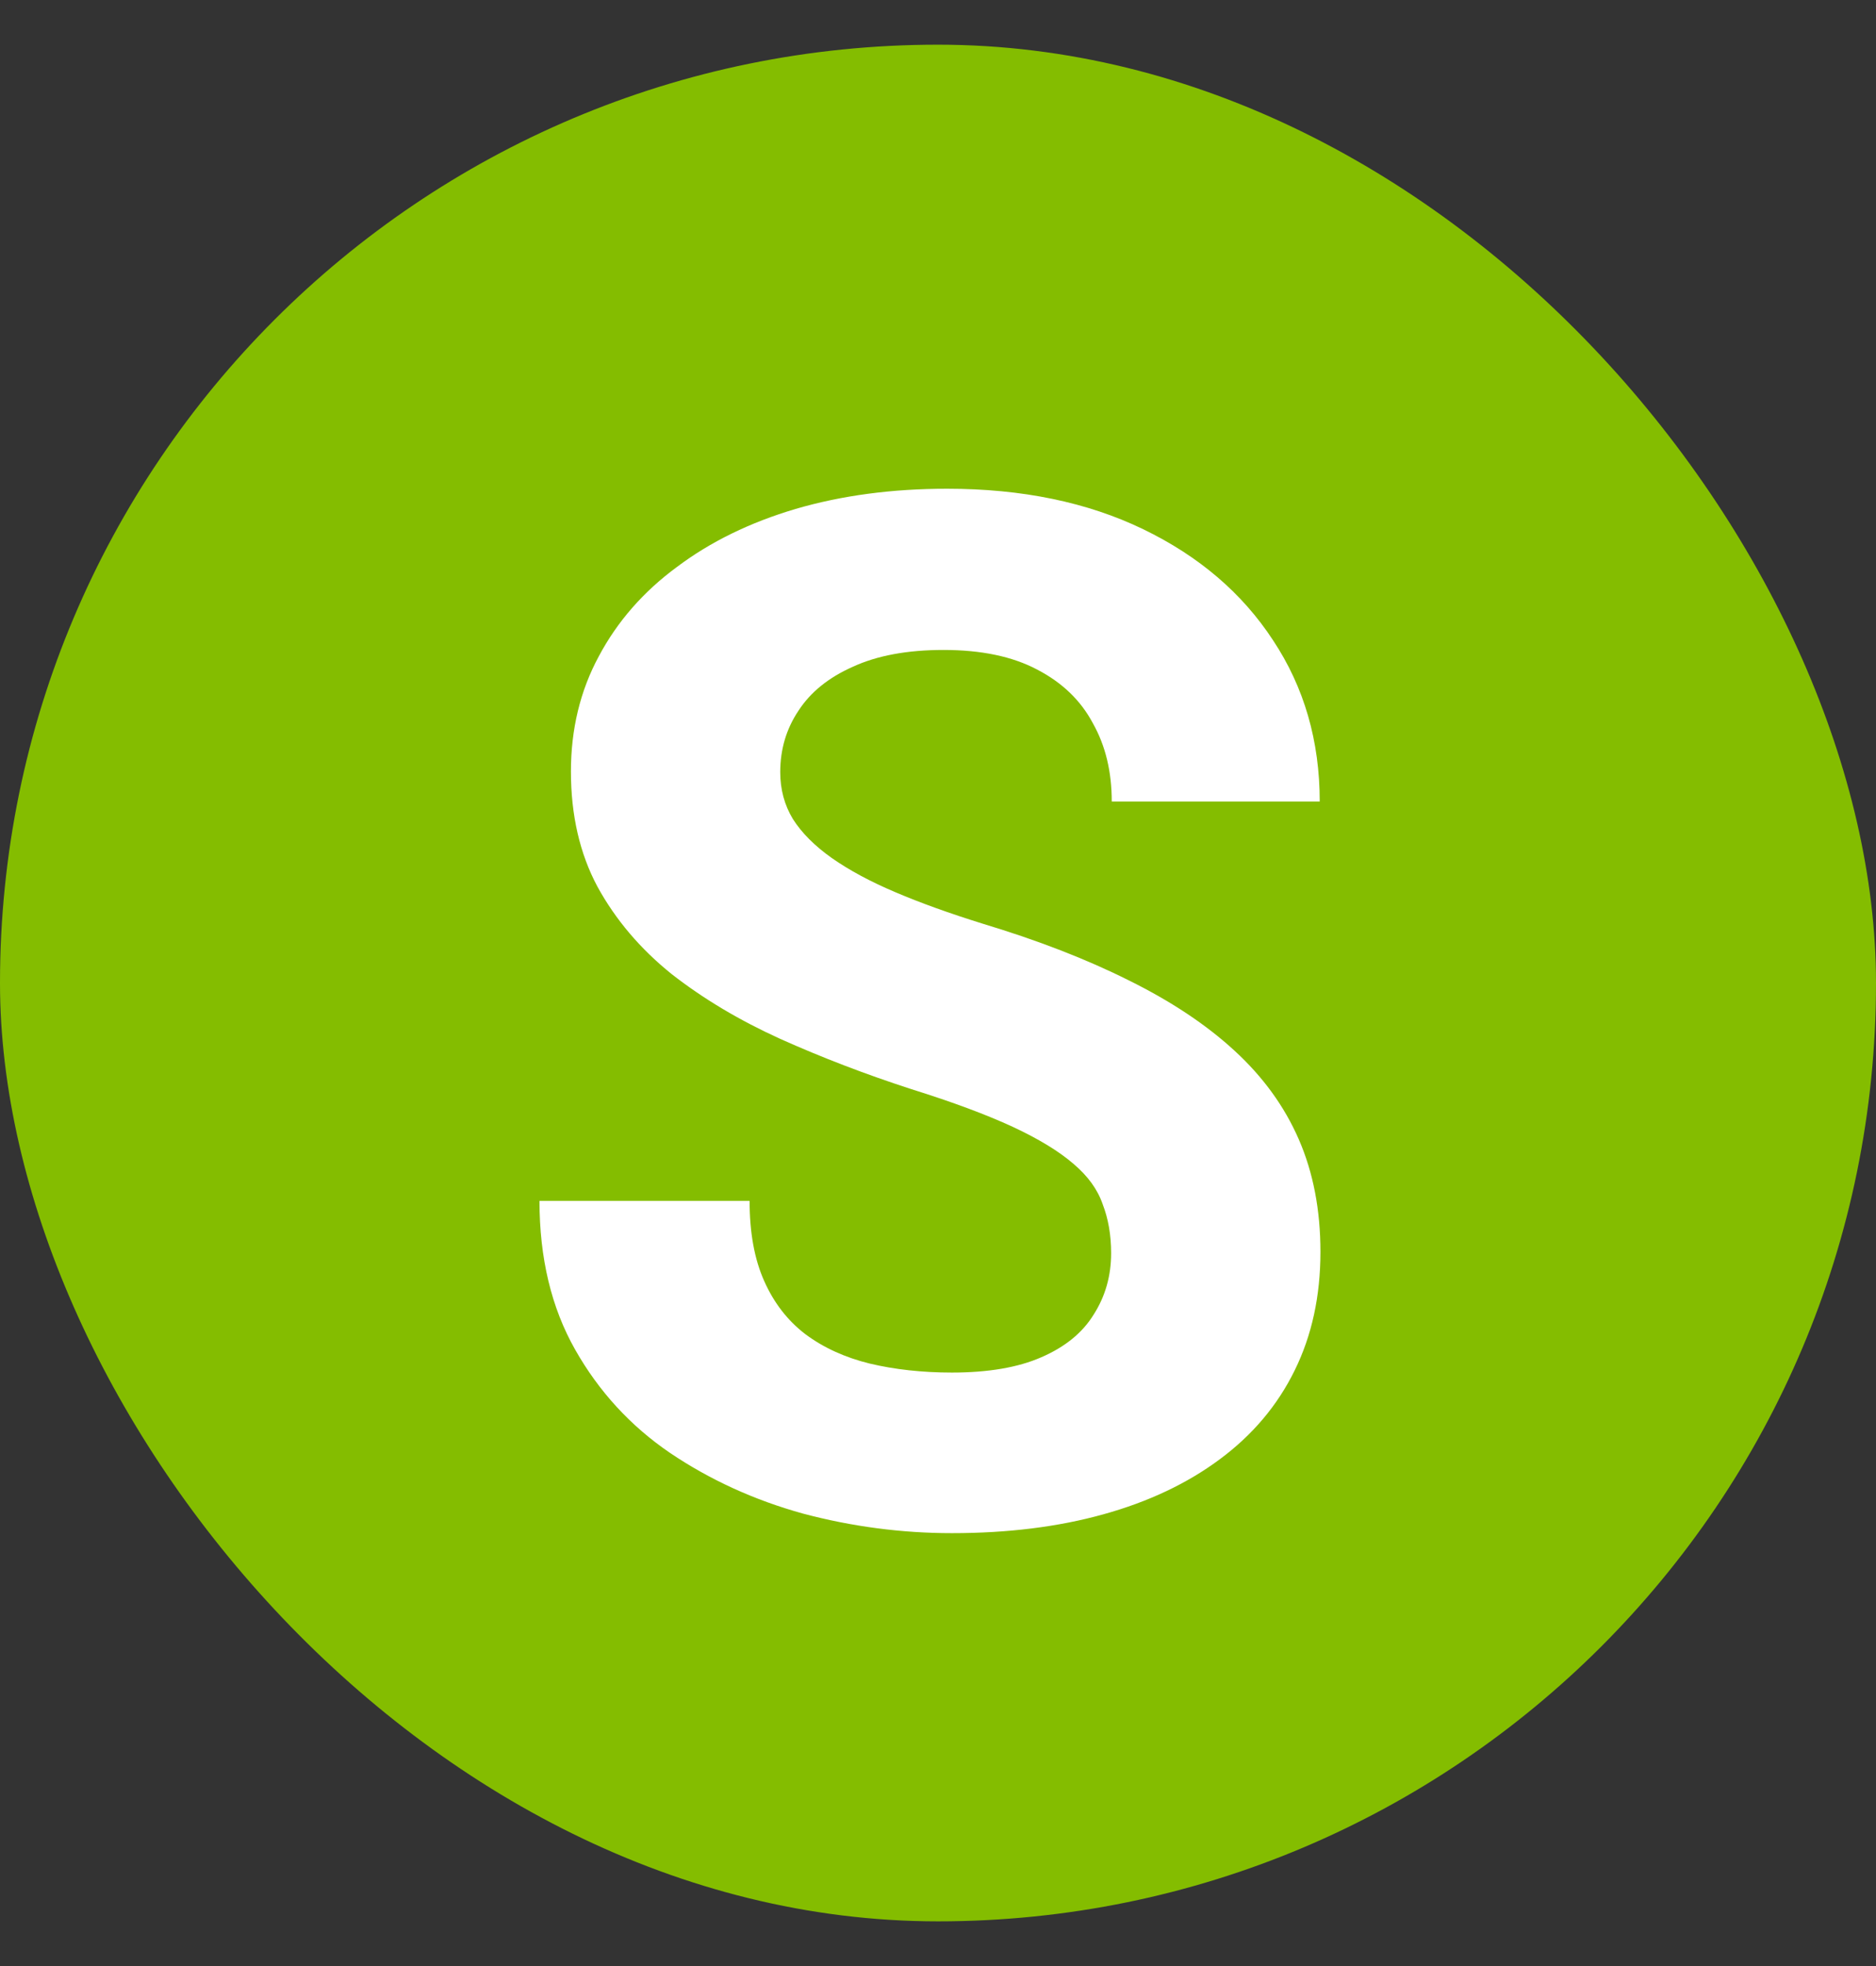 <svg width="21" height="22" viewBox="0 0 21 22" fill="none" xmlns="http://www.w3.org/2000/svg">
<rect x="0" y="0" width="21" height="22" fill="#333333" stroke="none"/>
<rect y="0.5" width="21" height="21" rx="10.5" fill="#84BD00"/>
<path d="M12.438 14.023C12.438 13.82 12.406 13.638 12.344 13.477C12.287 13.31 12.177 13.159 12.016 13.023C11.854 12.883 11.628 12.745 11.336 12.609C11.044 12.474 10.667 12.333 10.203 12.188C9.688 12.021 9.198 11.833 8.734 11.625C8.276 11.417 7.87 11.175 7.516 10.898C7.167 10.617 6.891 10.292 6.688 9.922C6.49 9.552 6.391 9.122 6.391 8.633C6.391 8.159 6.495 7.729 6.703 7.344C6.911 6.953 7.203 6.62 7.578 6.344C7.953 6.062 8.396 5.846 8.906 5.695C9.422 5.544 9.987 5.469 10.602 5.469C11.44 5.469 12.172 5.62 12.797 5.922C13.422 6.224 13.906 6.638 14.25 7.164C14.599 7.69 14.773 8.292 14.773 8.969H12.445C12.445 8.635 12.375 8.344 12.234 8.094C12.099 7.839 11.891 7.638 11.609 7.492C11.333 7.346 10.984 7.273 10.562 7.273C10.156 7.273 9.818 7.336 9.547 7.461C9.276 7.581 9.073 7.745 8.938 7.953C8.802 8.156 8.734 8.385 8.734 8.641C8.734 8.833 8.781 9.008 8.875 9.164C8.974 9.32 9.12 9.466 9.312 9.602C9.505 9.737 9.742 9.865 10.023 9.984C10.305 10.104 10.63 10.221 11 10.336C11.62 10.523 12.164 10.734 12.633 10.969C13.107 11.203 13.503 11.466 13.82 11.758C14.138 12.05 14.378 12.38 14.539 12.75C14.7 13.12 14.781 13.539 14.781 14.008C14.781 14.503 14.685 14.945 14.492 15.336C14.3 15.727 14.021 16.057 13.656 16.328C13.292 16.599 12.857 16.805 12.352 16.945C11.846 17.086 11.281 17.156 10.656 17.156C10.094 17.156 9.539 17.083 8.992 16.938C8.445 16.787 7.948 16.56 7.5 16.258C7.057 15.956 6.703 15.57 6.438 15.102C6.172 14.633 6.039 14.078 6.039 13.438H8.391C8.391 13.792 8.445 14.091 8.555 14.336C8.664 14.581 8.818 14.779 9.016 14.93C9.219 15.081 9.458 15.19 9.734 15.258C10.016 15.325 10.323 15.359 10.656 15.359C11.062 15.359 11.396 15.302 11.656 15.188C11.922 15.073 12.117 14.914 12.242 14.711C12.372 14.508 12.438 14.279 12.438 14.023Z" fill="white"/>
</svg>
